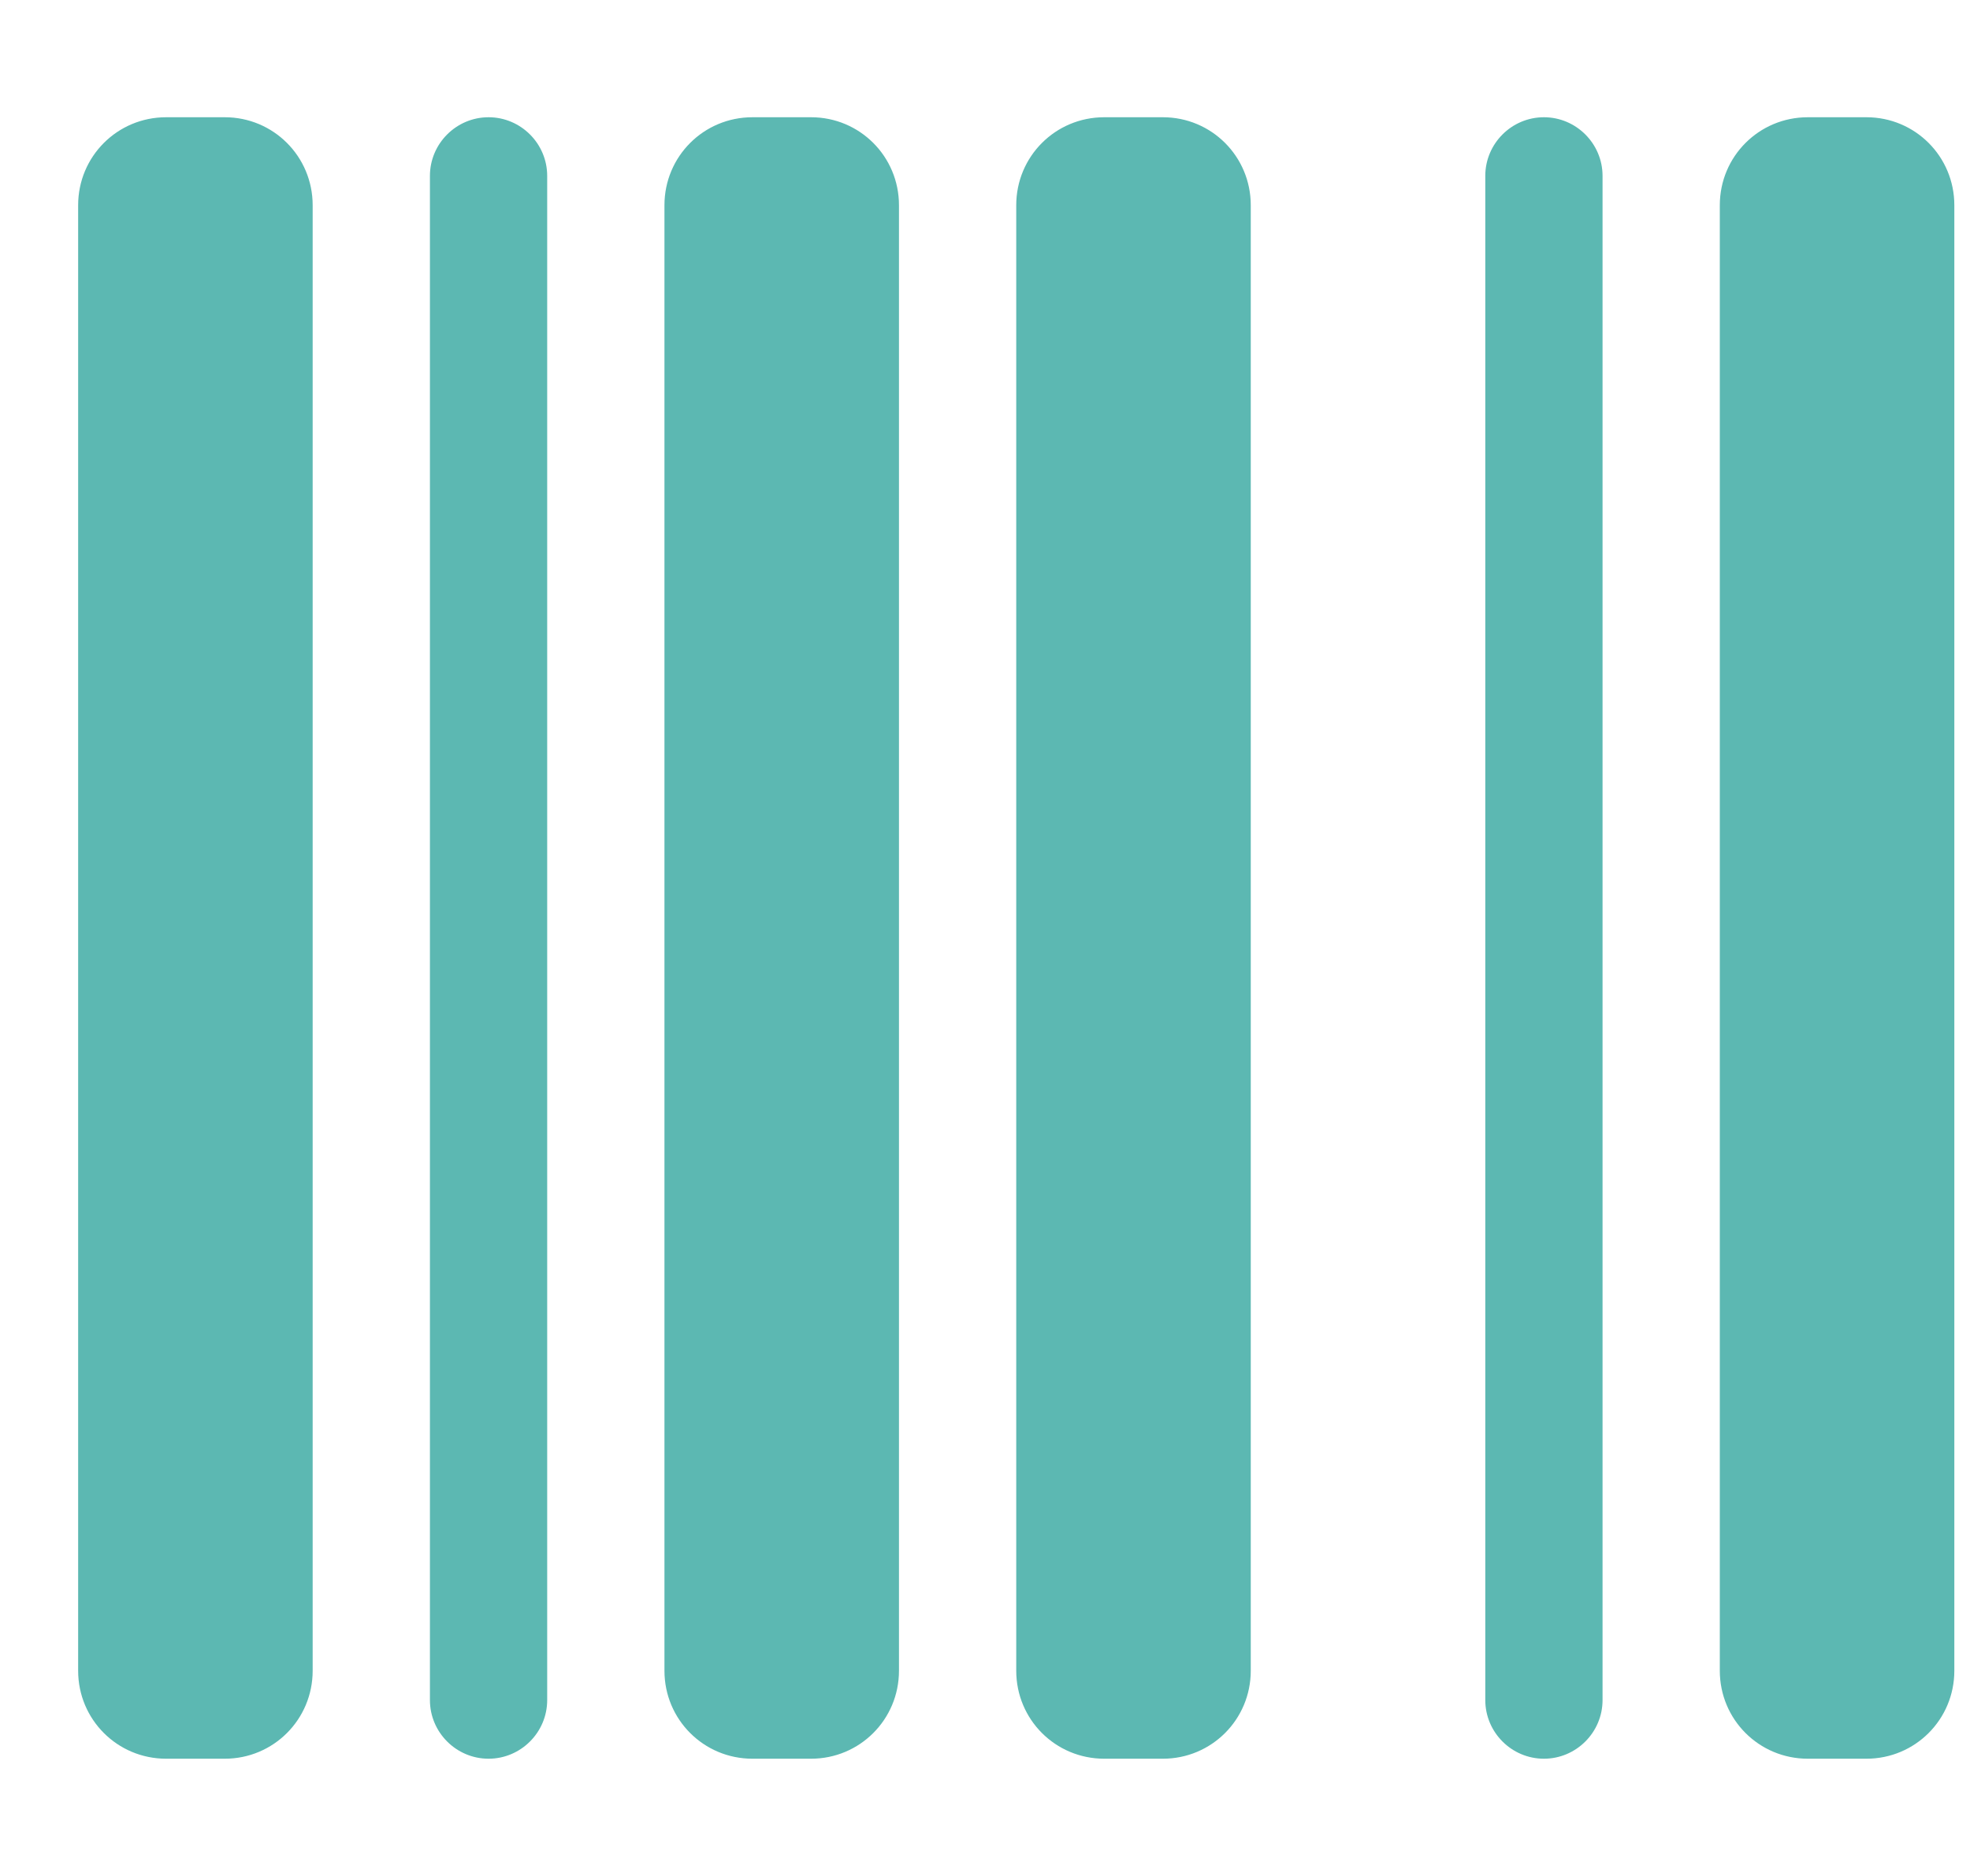 <svg width="21" height="20" viewBox="0 0 21 20" fill="none" xmlns="http://www.w3.org/2000/svg">
<path d="M1.771 1.25C1.251 1.25 0.833 1.668 0.833 2.188V17.812C0.833 18.332 1.251 18.75 1.771 18.75H2.396C2.915 18.75 3.333 18.332 3.333 17.812V2.188C3.333 1.668 2.915 1.25 2.396 1.25H1.771ZM5.208 1.25C4.864 1.25 4.583 1.531 4.583 1.875V18.125C4.583 18.469 4.864 18.75 5.208 18.75C5.552 18.75 5.833 18.469 5.833 18.125V1.875C5.833 1.531 5.552 1.25 5.208 1.25ZM8.021 1.25C7.501 1.25 7.083 1.668 7.083 2.188V17.812C7.083 18.332 7.501 18.75 8.021 18.75H8.646C9.165 18.75 9.583 18.332 9.583 17.812V2.188C9.583 1.668 9.165 1.25 8.646 1.25H8.021ZM11.771 1.25C11.251 1.25 10.833 1.668 10.833 2.188V17.812C10.833 18.332 11.251 18.75 11.771 18.75H12.396C12.915 18.75 13.333 18.332 13.333 17.812V2.188C13.333 1.668 12.915 1.25 12.396 1.25H11.771ZM18.333 2.188V17.812C18.333 18.332 18.751 18.75 19.271 18.75H19.896C20.415 18.75 20.833 18.332 20.833 17.812V2.188C20.833 1.668 20.415 1.25 19.896 1.25H19.271C18.751 1.25 18.333 1.668 18.333 2.188ZM15.833 1.875V18.125C15.833 18.469 16.114 18.75 16.458 18.75C16.802 18.75 17.083 18.469 17.083 18.125V1.875C17.083 1.531 16.802 1.25 16.458 1.25C16.114 1.25 15.833 1.531 15.833 1.875Z" fill="#5CB8B2"/>
</svg>
